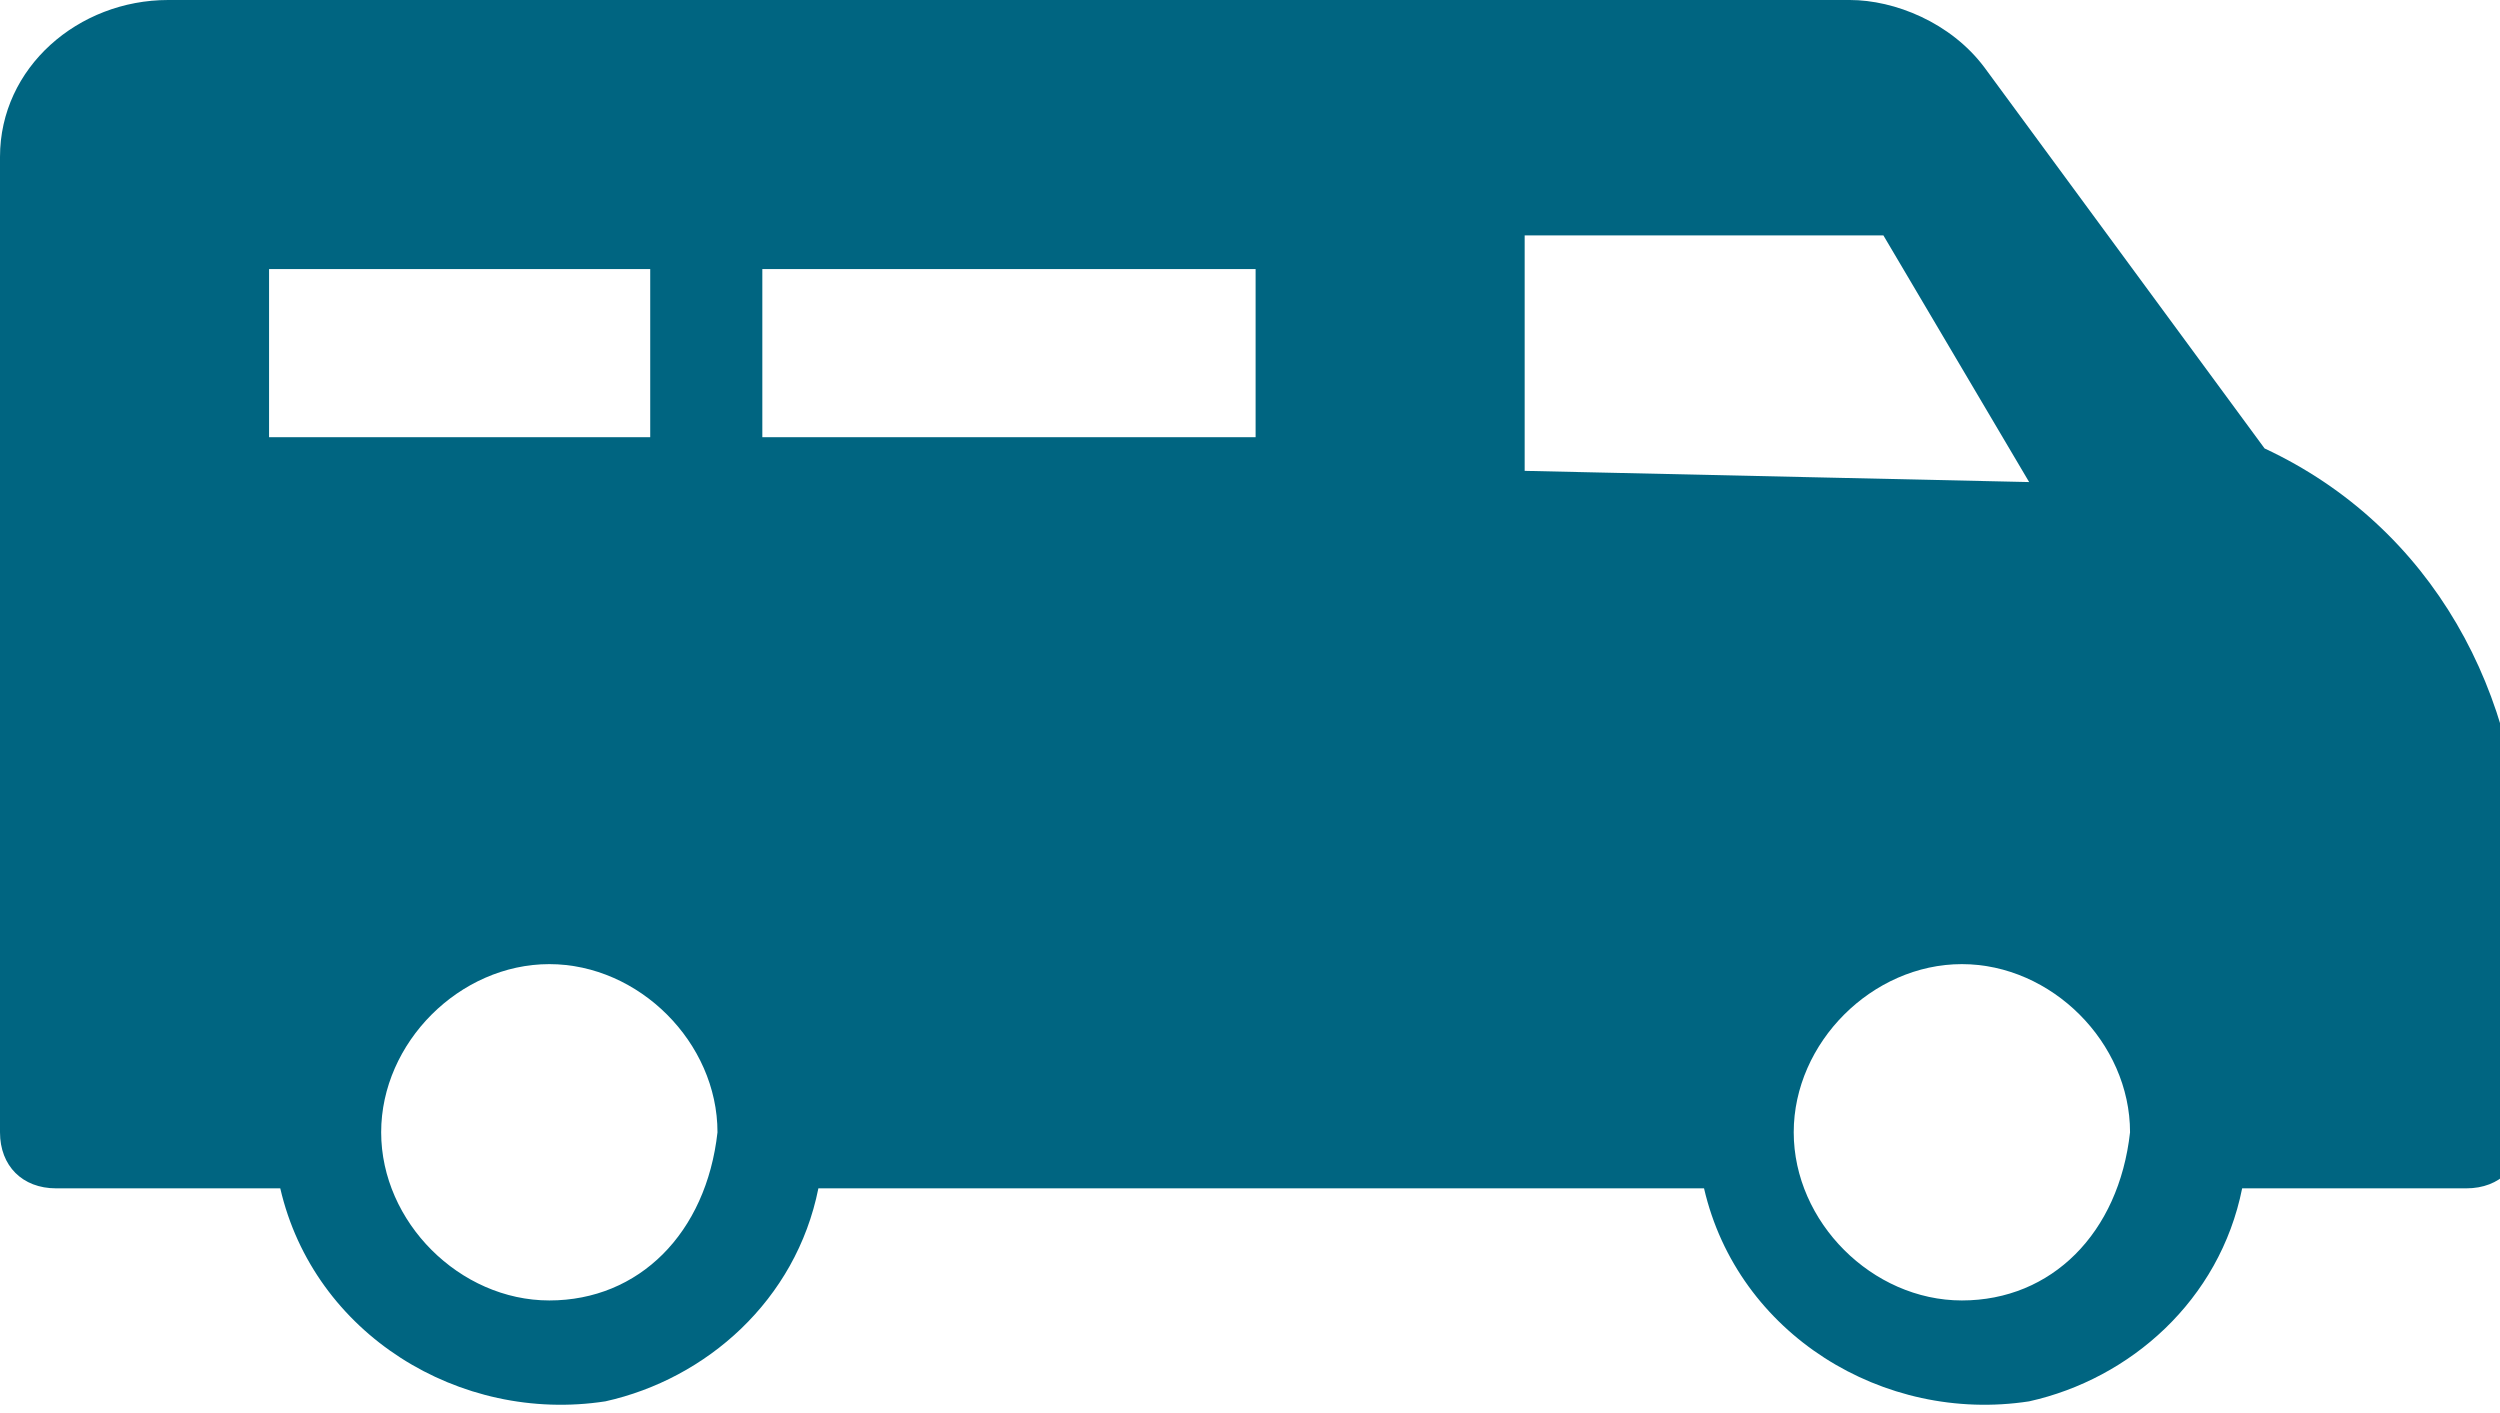 <?xml version="1.0" encoding="utf-8"?>
<!-- Generator: Adobe Illustrator 25.4.1, SVG Export Plug-In . SVG Version: 6.00 Build 0)  -->
<svg version="1.1" id="Capa_1" xmlns="http://www.w3.org/2000/svg" xmlns:xlink="http://www.w3.org/1999/xlink" x="0px" y="0px"
	 viewBox="0 0 22.3 12.6" style="enable-background:new 0 0 22.3 12.6;" xml:space="preserve">
<style type="text/css">
	.st0{fill:#006581;}
</style>
<path class="st0" d="M20.2,4l-2.5-3.4C17.4,0.2,16.9,0,16.5,0h-15C0.7,0,0,0.6,0,1.4c0,0,0,0,0,0v8.7c0,0.3,0.2,0.5,0.5,0.5h2
	c0.3,1.3,1.6,2.1,2.9,1.9c0.9-0.2,1.7-0.9,1.9-1.9h7.9c0.3,1.3,1.6,2.1,2.9,1.9c0.9-0.2,1.7-0.9,1.9-1.9h2c0.3,0,0.5-0.2,0.5-0.5
	V7.8C22.5,6.2,21.7,4.7,20.2,4z M2.4,3.9V2.4h3.4v1.5H2.4z M4.9,11.6c-0.8,0-1.5-0.7-1.5-1.5s0.7-1.5,1.5-1.5s1.5,0.7,1.5,1.5l0,0
	C6.3,11,5.7,11.6,4.9,11.6C4.9,11.6,4.9,11.6,4.9,11.6L4.9,11.6z M11.2,3.9H6.8V2.4h4.4L11.2,3.9z M13.6,4.2V2.1h3.2l1.3,2.2
	L13.6,4.2z M17.5,11.6c-0.8,0-1.5-0.7-1.5-1.5s0.7-1.5,1.5-1.5s1.5,0.7,1.5,1.5v0C18.9,11,18.3,11.6,17.5,11.6
	C17.5,11.6,17.5,11.6,17.5,11.6L17.5,11.6z"/>
</svg>
